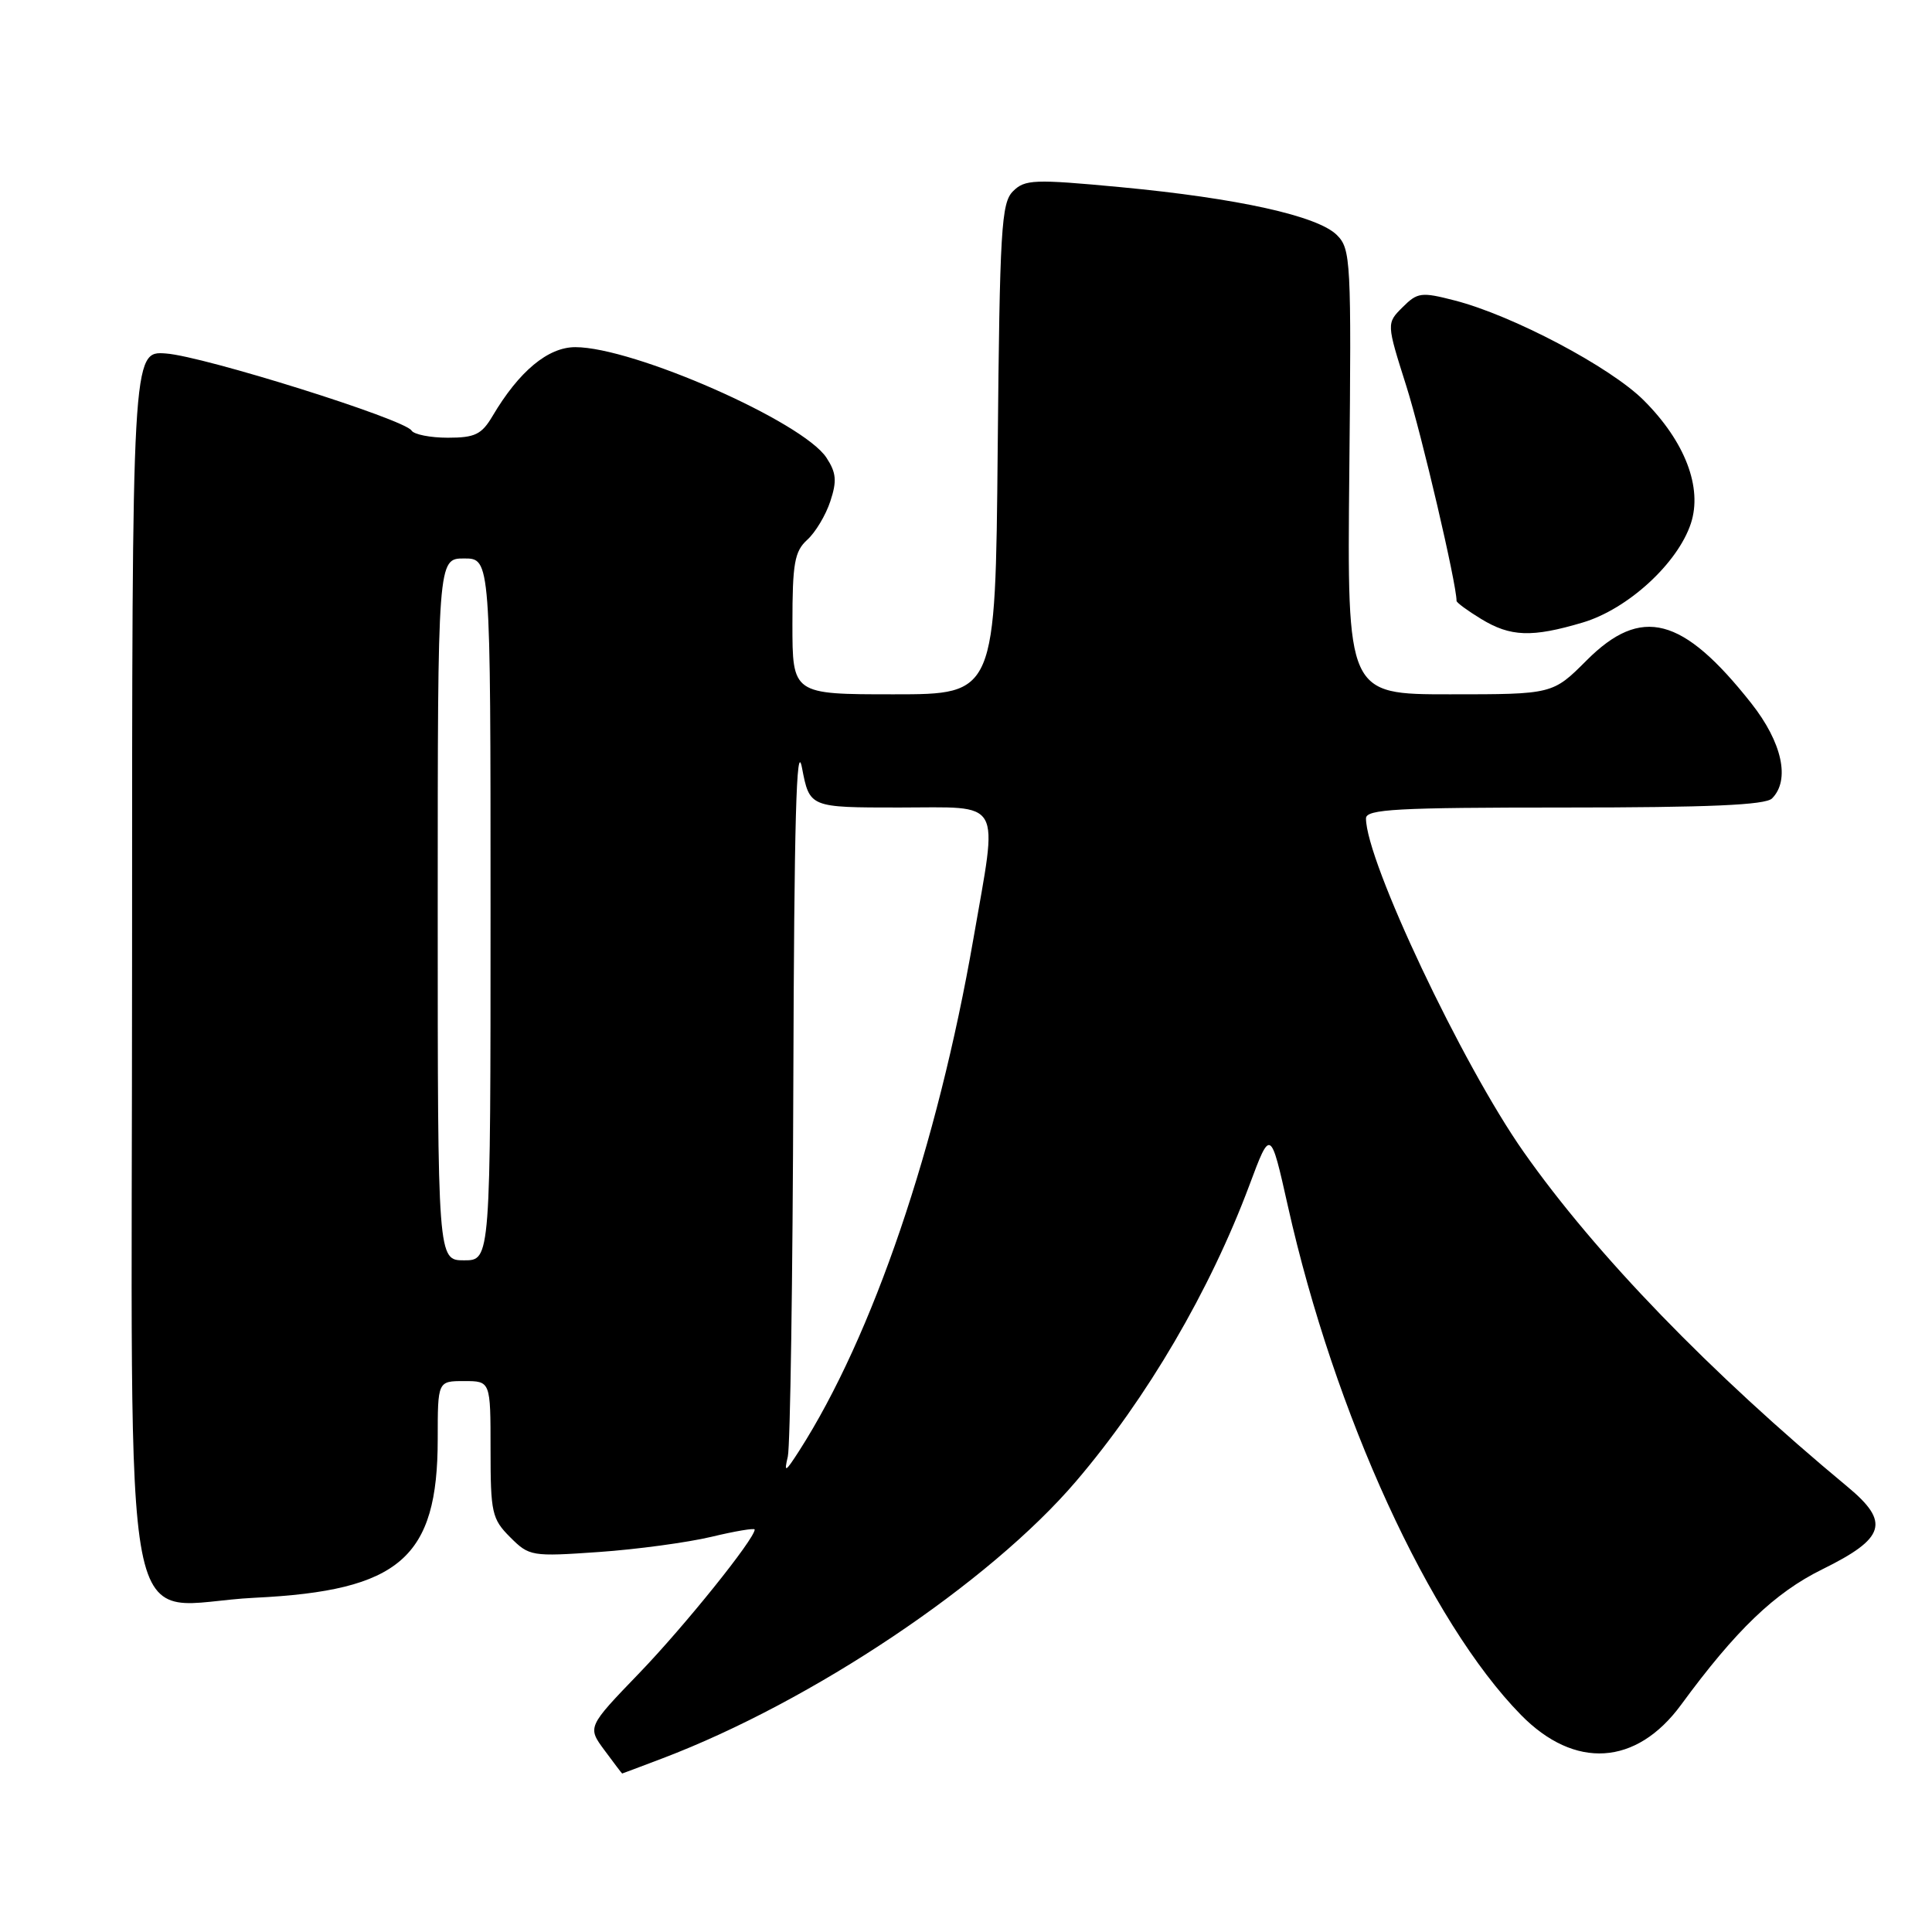 <?xml version="1.0" encoding="UTF-8" standalone="no"?>
<!DOCTYPE svg PUBLIC "-//W3C//DTD SVG 1.1//EN" "http://www.w3.org/Graphics/SVG/1.1/DTD/svg11.dtd" >
<svg xmlns="http://www.w3.org/2000/svg" xmlns:xlink="http://www.w3.org/1999/xlink" version="1.1" viewBox="0 0 256 256">
 <g >
 <path fill="currentColor"
d=" M 87.81 232.98 C 107.64 225.44 131.11 209.72 142.58 196.28 C 152.00 185.25 160.34 170.99 165.56 157.02 C 168.35 149.55 168.35 149.55 170.65 159.81 C 176.81 187.33 189.43 214.89 201.53 227.23 C 208.65 234.49 216.81 233.98 222.74 225.91 C 230.02 215.98 235.17 211.04 241.47 207.94 C 249.83 203.82 250.48 201.71 244.80 197.00 C 226.59 181.89 211.44 166.23 201.88 152.62 C 193.76 141.07 181.00 114.08 181.00 108.44 C 181.00 107.22 185.07 107.00 207.30 107.00 C 226.42 107.00 233.93 106.67 234.80 105.80 C 237.24 103.36 236.15 98.37 232.04 93.17 C 222.96 81.68 217.48 80.25 210.24 87.50 C 205.74 92.00 205.74 92.00 192.12 92.00 C 178.50 92.00 178.50 92.00 178.79 62.54 C 179.07 34.52 178.99 32.99 177.15 31.15 C 174.61 28.61 164.05 26.27 148.50 24.80 C 137.00 23.72 135.80 23.77 134.22 25.35 C 132.68 26.89 132.47 30.38 132.20 59.53 C 131.90 92.00 131.90 92.00 118.45 92.00 C 105.00 92.00 105.00 92.00 105.00 82.65 C 105.00 74.64 105.28 73.06 106.96 71.53 C 108.04 70.56 109.42 68.26 110.02 66.43 C 110.91 63.74 110.82 62.65 109.51 60.65 C 106.38 55.88 83.94 46.00 76.23 46.00 C 72.61 46.00 68.77 49.20 65.27 55.12 C 63.82 57.57 62.94 58.00 59.34 58.00 C 57.02 58.00 54.85 57.57 54.53 57.05 C 53.61 55.55 27.03 47.21 22.00 46.84 C 17.50 46.50 17.50 46.50 17.50 127.34 C 17.50 222.63 15.57 212.59 33.77 211.71 C 52.99 210.78 58.00 206.43 58.00 190.68 C 58.00 183.00 58.00 183.00 61.50 183.00 C 65.00 183.00 65.00 183.00 65.00 192.05 C 65.00 200.45 65.18 201.27 67.60 203.69 C 70.13 206.22 70.44 206.27 79.35 205.65 C 84.38 205.30 91.09 204.39 94.25 203.64 C 97.41 202.88 100.00 202.45 100.00 202.67 C 100.00 203.91 90.71 215.46 84.73 221.67 C 77.82 228.84 77.82 228.84 80.10 231.92 C 81.35 233.61 82.40 235.00 82.44 235.00 C 82.47 235.00 84.89 234.09 87.81 232.98 Z  M 209.71 82.49 C 215.68 80.72 222.30 74.66 224.05 69.36 C 225.61 64.61 223.28 58.51 217.80 53.04 C 213.40 48.64 200.42 41.78 192.74 39.81 C 188.33 38.67 187.82 38.74 185.85 40.71 C 183.71 42.84 183.71 42.84 186.35 51.17 C 188.40 57.65 193.00 77.34 193.00 79.62 C 193.00 79.85 194.46 80.92 196.25 82.01 C 200.15 84.39 202.98 84.49 209.71 82.49 Z  M 104.39 193.00 C 104.71 191.62 105.04 169.35 105.12 143.50 C 105.23 108.73 105.53 97.87 106.27 101.75 C 107.28 107.00 107.28 107.00 119.14 107.00 C 133.07 107.00 132.25 105.55 128.98 124.39 C 124.21 151.86 115.64 177.04 105.89 192.25 C 104.05 195.11 103.87 195.20 104.39 193.00 Z  M 58.00 120.50 C 58.00 74.00 58.00 74.00 61.50 74.00 C 65.00 74.00 65.00 74.00 65.00 120.50 C 65.00 167.00 65.00 167.00 61.50 167.00 C 58.00 167.00 58.00 167.00 58.00 120.50 Z "/>
</g>
</svg>